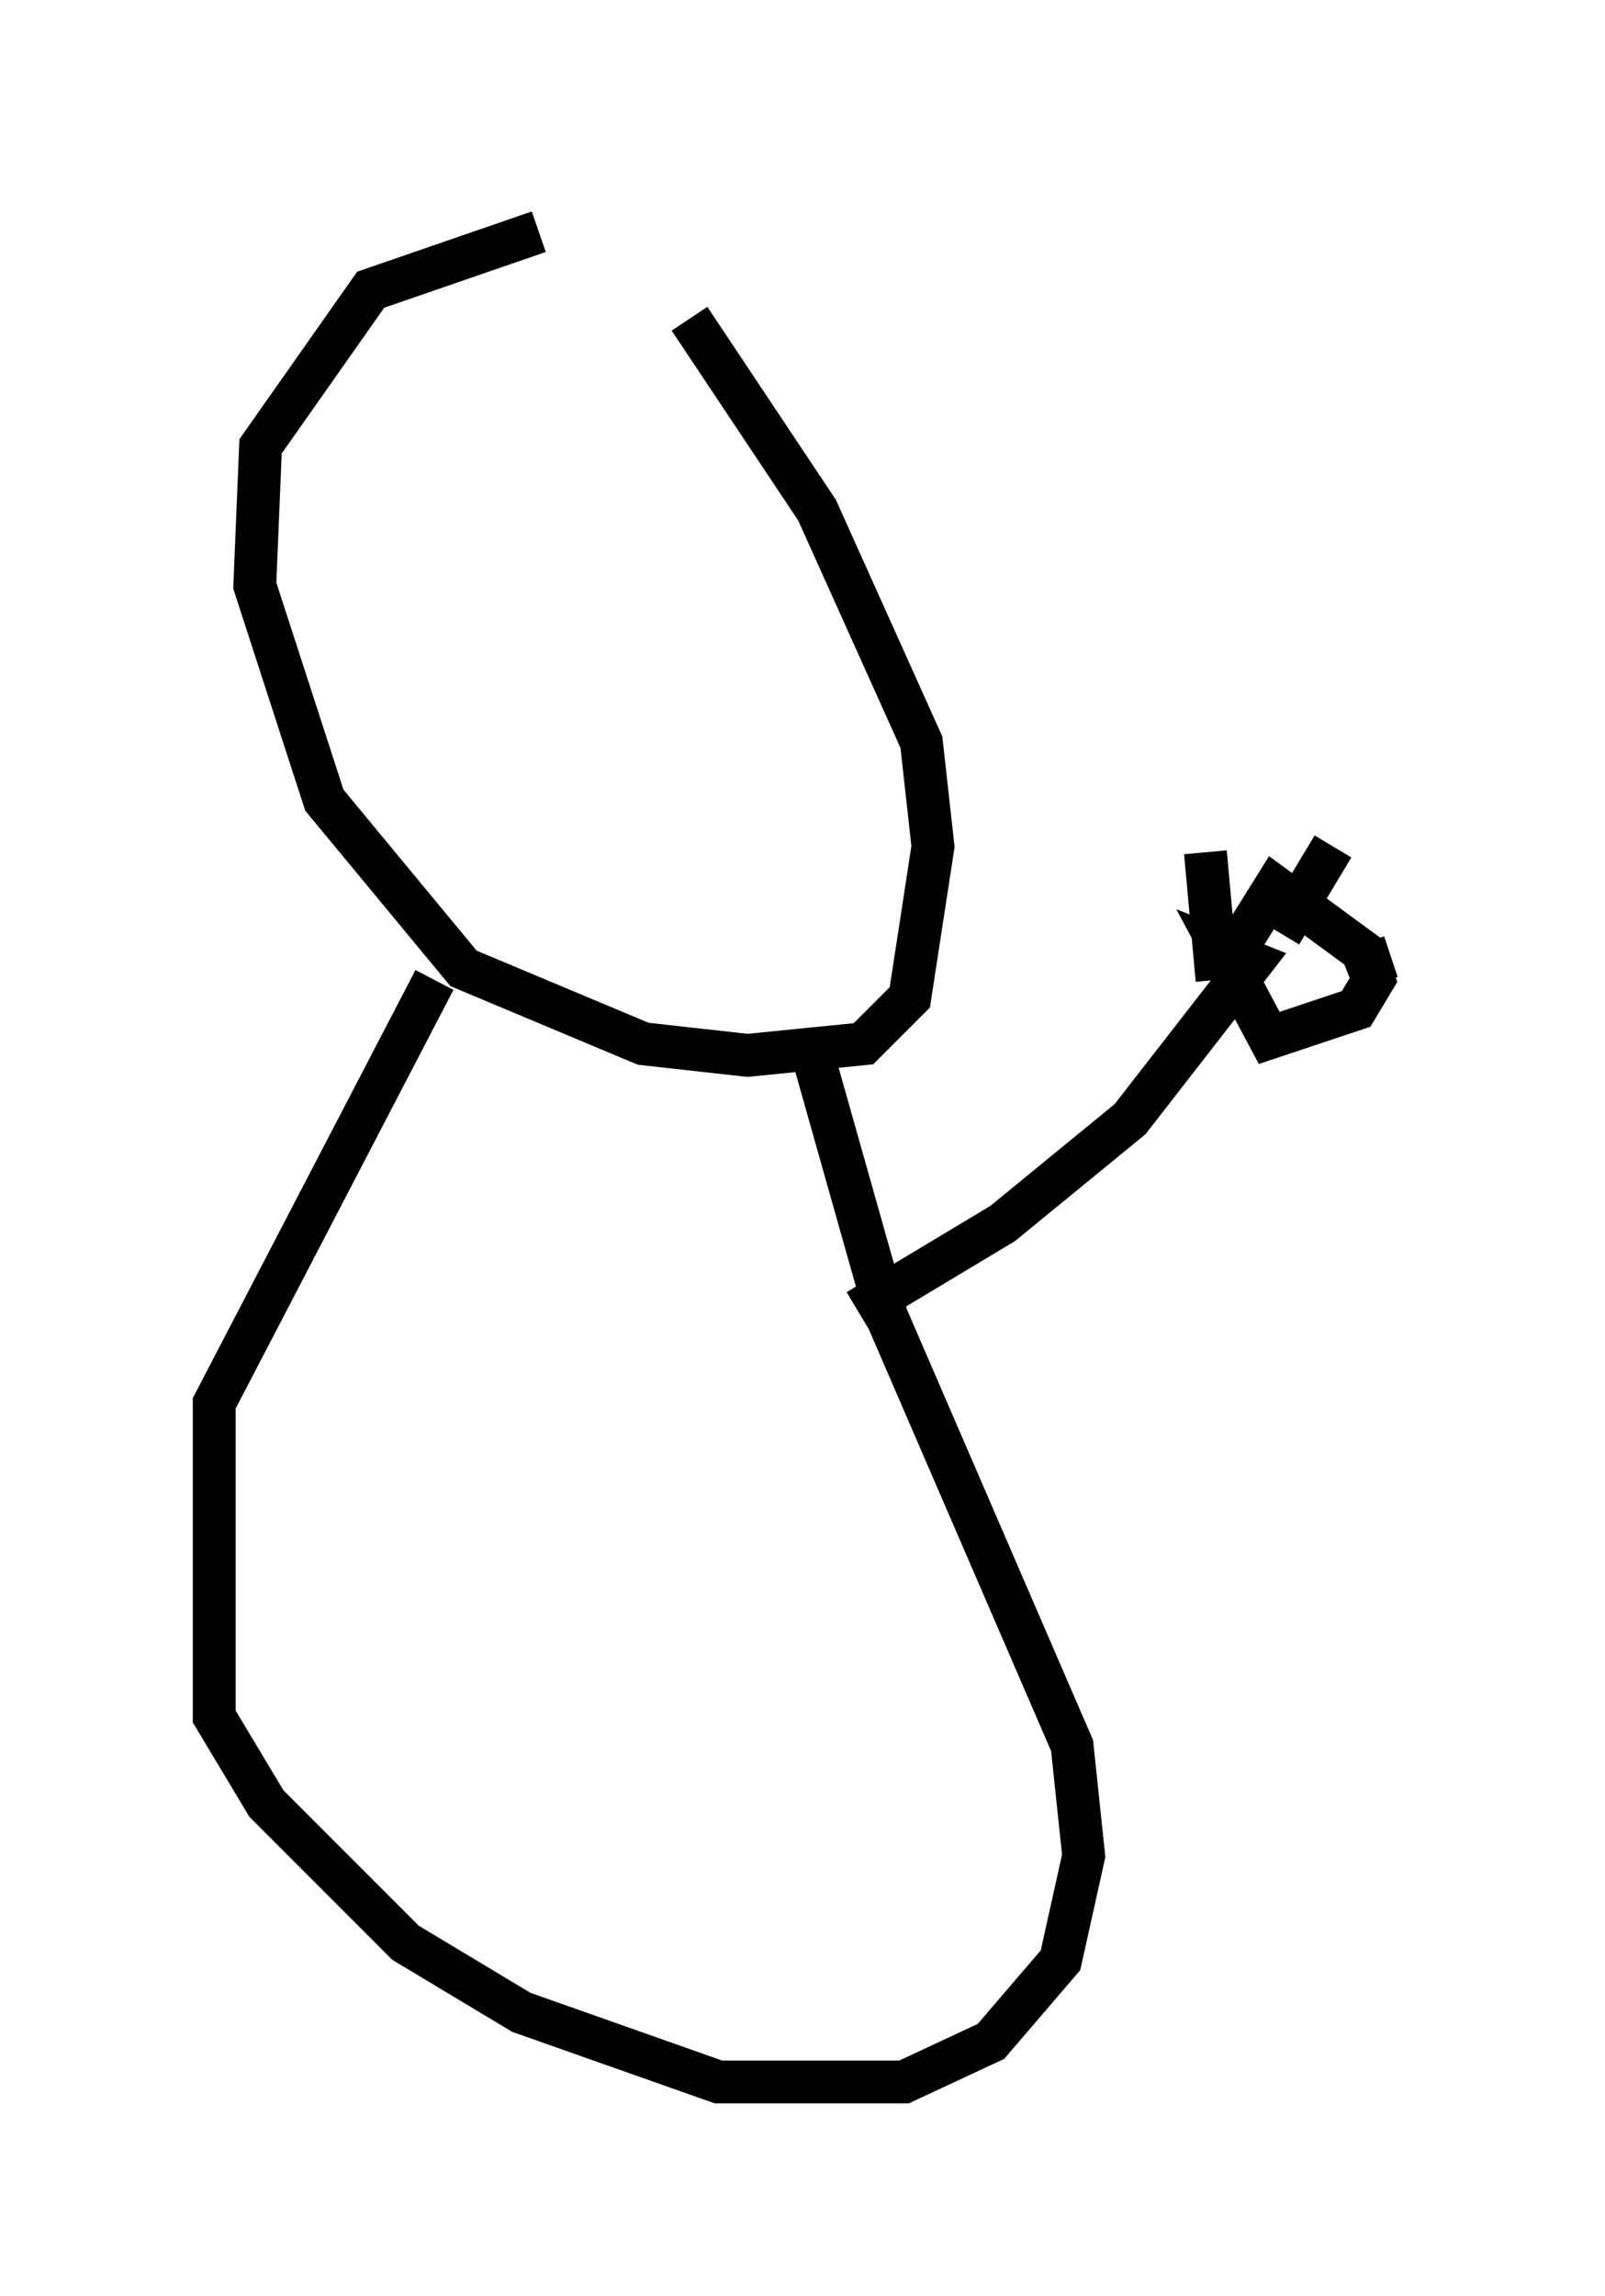 <?xml version="1.0" encoding="utf-8" ?>
<svg baseProfile="full" height="53.572" version="1.1" width="37.469" xmlns="http://www.w3.org/2000/svg" xmlns:ev="http://www.w3.org/2001/xml-events" xmlns:xlink="http://www.w3.org/1999/xlink"><defs /><rect fill="white" height="53.572" width="37.469" x="0" y="0" /><path d="M17.314, 5 m-4.736, 0.406 l-3.924, 1.353 -2.571, 3.654 l-0.135, 3.248 1.624, 5.007 l3.248, 3.924 4.195, 1.759 l2.436, 0.271 2.706, -0.271 l1.083, -1.083 0.541, -3.518 l-0.271, -2.436 -2.436, -5.413 l-2.977, -4.465 m-5.954, 15.426 l-5.142, 9.878 0.0, 7.307 l1.218, 2.03 3.248, 3.248 l2.706, 1.624 4.601, 1.624 l4.33, 0.0 2.03, -0.947 l1.624, -1.894 0.541, -2.436 l-0.271, -2.571 -4.33, -10.013 l-1.759, -6.225 m1.083, 6.089 l3.383, -2.03 2.977, -2.436 l2.842, -3.654 -0.677, -0.271 l1.083, 2.03 2.03, -0.677 l0.406, -0.677 -0.271, -0.677 l-2.03, -1.488 -1.353, 2.165 m0.0, 0.0 l-0.271, -2.977 m1.759, 1.894 l1.218, -2.03 m0.947, 2.706 l0.406, -0.135 " fill="none" stroke="black" stroke-width="1" /></svg>